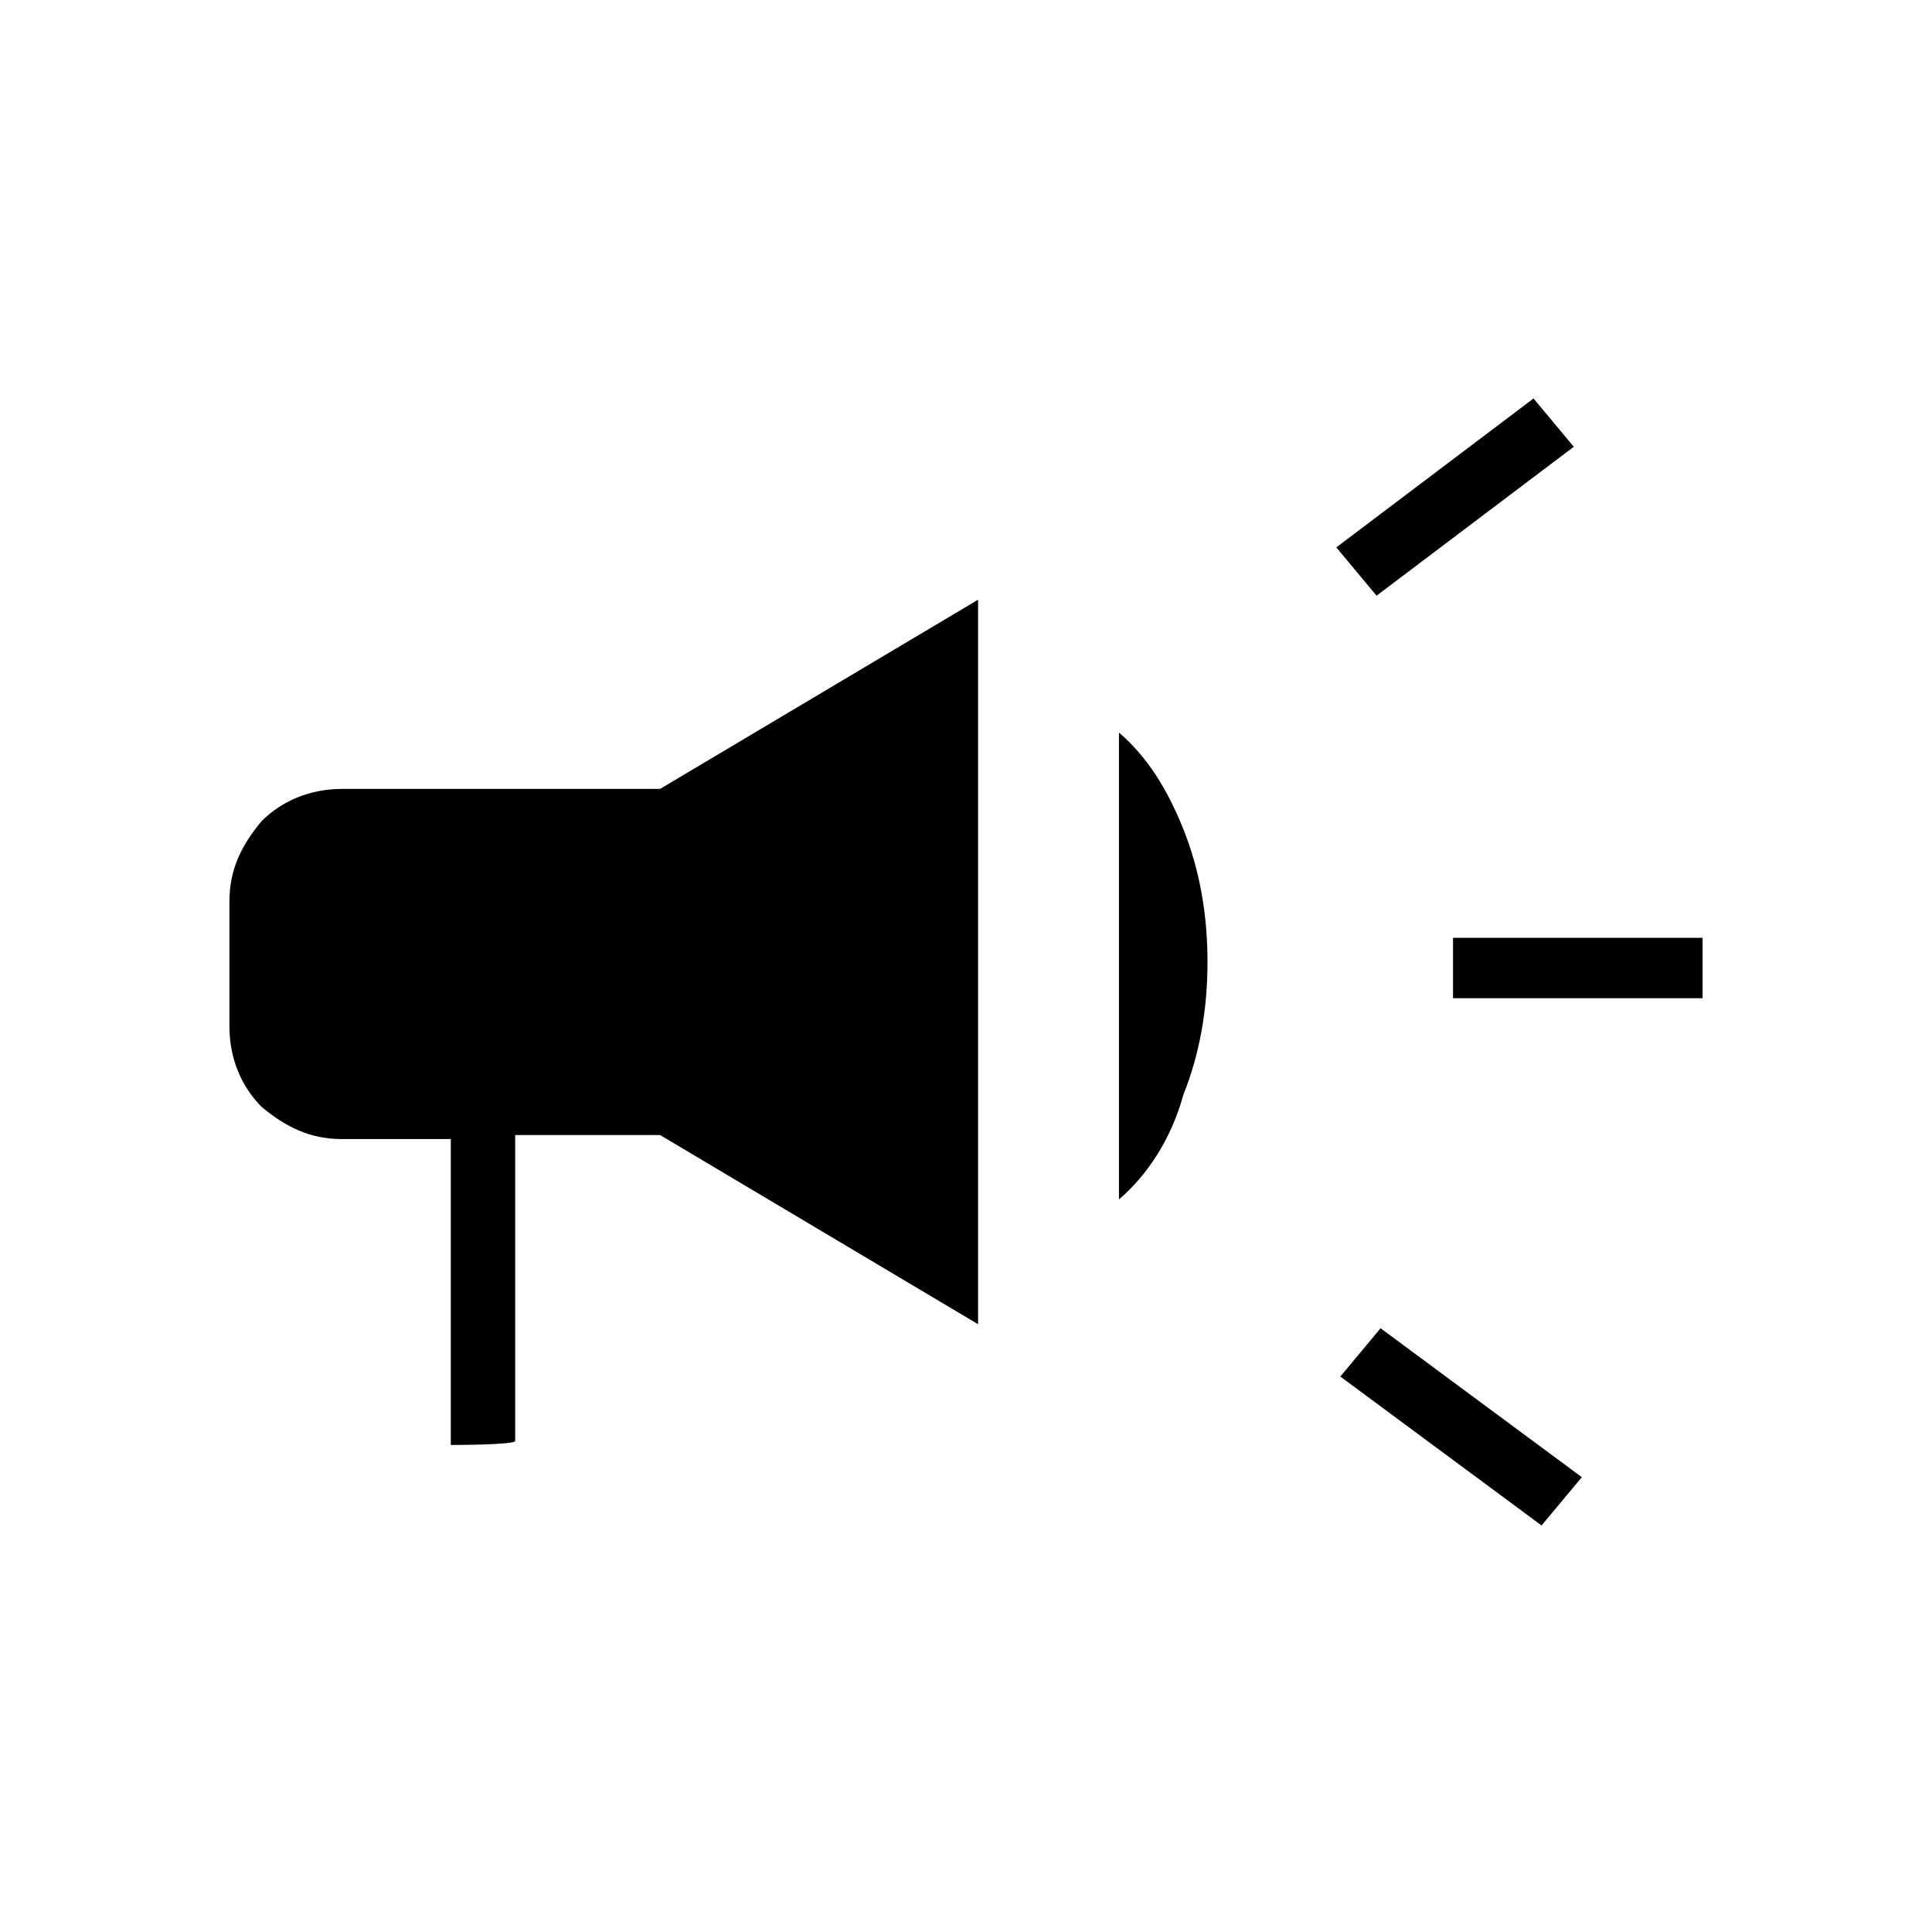 <?xml version="1.0" encoding="utf-8"?>
<!-- Generator: Adobe Illustrator 26.3.1, SVG Export Plug-In . SVG Version: 6.00 Build 0)  -->
<svg version="1.1" id="Слой_1" xmlns="http://www.w3.org/2000/svg" xmlns:xlink="http://www.w3.org/1999/xlink" x="0px" y="0px"
	 viewBox="0 0 48 48" style="enable-background:new 0 0 48 48;" xml:space="preserve">
<path d="M36.1,24.8v-1.5h6.2v1.5H36.1z M38.3,37.9l-5-3.7l1-1.2l5,3.7L38.3,37.9z M34.2,14.8l-1-1.2l4.9-3.7l1,1.2L34.2,14.8z
	 M11.2,35.9v-7.6H8.5c-0.8,0-1.4-0.3-2-0.8c-0.5-0.5-0.8-1.2-0.8-2v-3.1c0-0.8,0.3-1.4,0.8-2c0.5-0.5,1.2-0.8,2-0.8h7.9l7.9-4.7v18
	l-7.9-4.7h-3.6v7.6C12.8,35.9,11.2,35.9,11.2,35.9z M27.8,29.8V18.2c0.7,0.6,1.2,1.4,1.6,2.4s0.6,2.1,0.6,3.3s-0.2,2.3-0.6,3.3
	C29.1,28.3,28.5,29.2,27.8,29.8z"/>
</svg>
